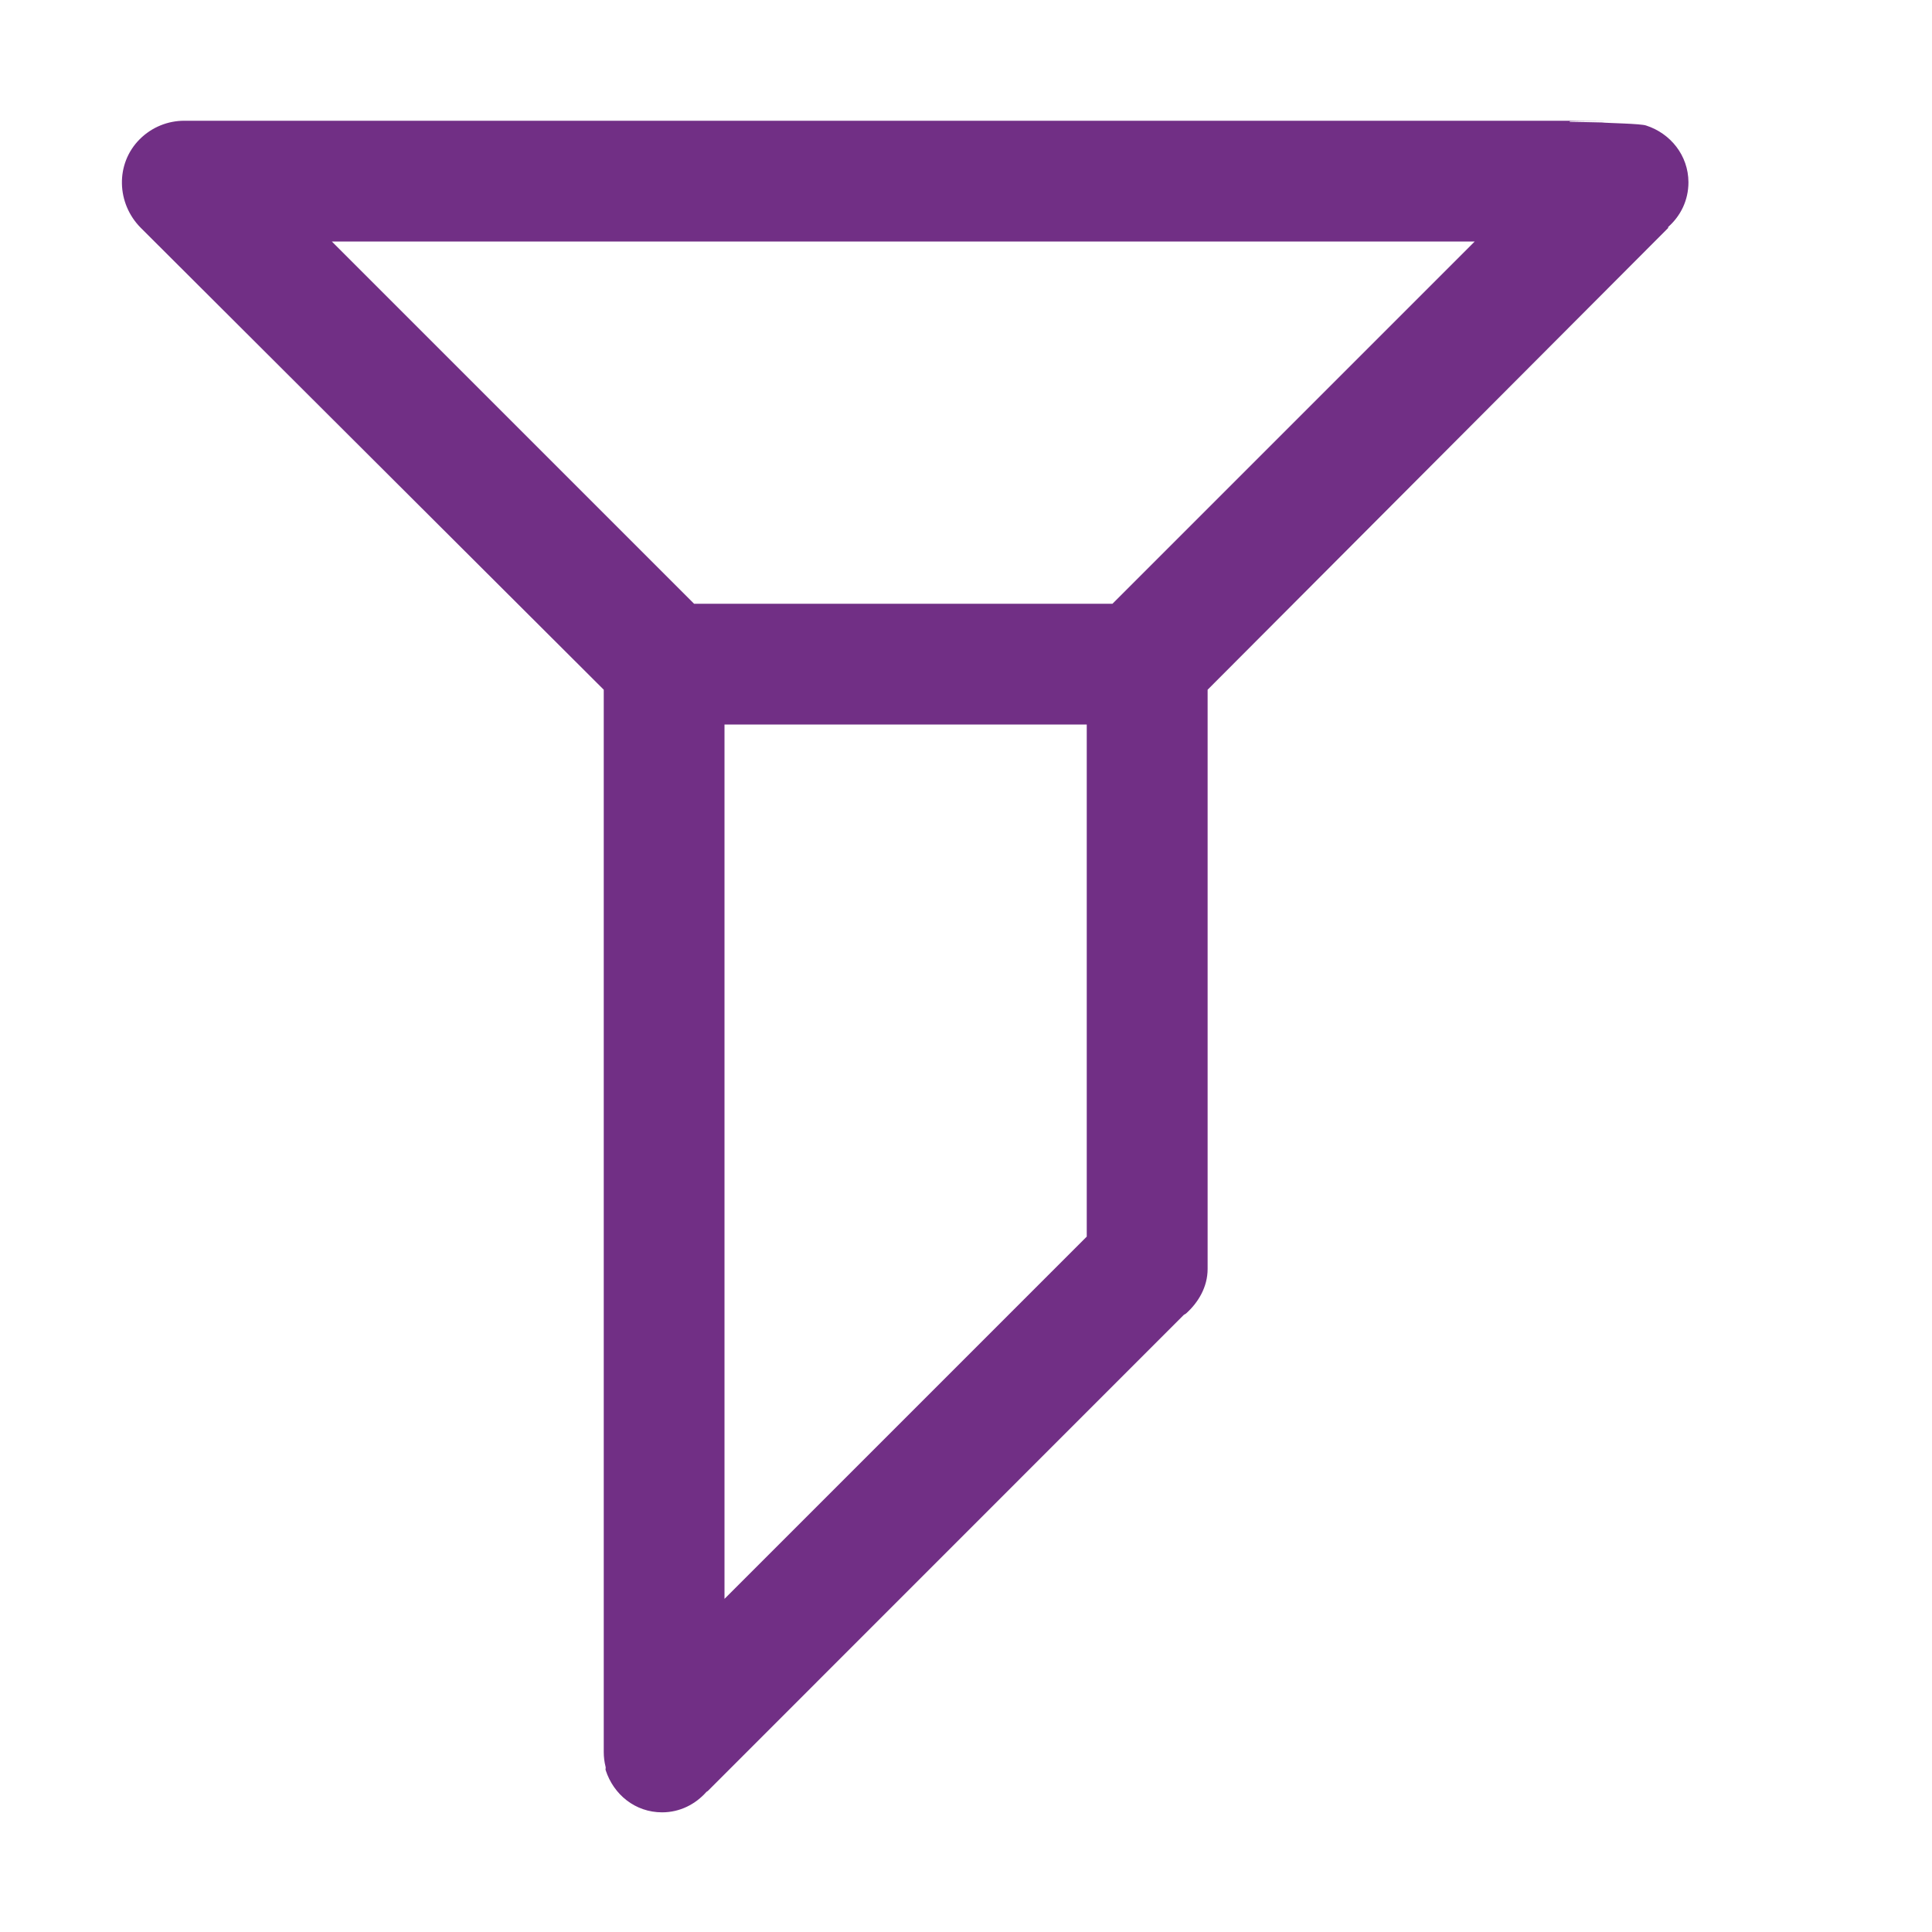 <?xml version="1.0" standalone="no"?><!DOCTYPE svg PUBLIC "-//W3C//DTD SVG 1.1//EN" "http://www.w3.org/Graphics/SVG/1.1/DTD/svg11.dtd"><svg t="1575016157719" class="icon" viewBox="0 0 1024 1024" version="1.1" xmlns="http://www.w3.org/2000/svg" p-id="7884" width="32" height="32" xmlns:xlink="http://www.w3.org/1999/xlink"><defs><style type="text/css"></style></defs><path d="M872.576 66.56c-2.688-1.088-20.864-1.28-23.616-1.664C848.384 64.832 832 64.576 832 64.576L832 64.256C832 64.128 859.008 64 857.152 64L97.6 64l0 0C89.152 64 80.576 67.264 74.048 73.792c-12.992 12.992-12.352 34.048 0.64 47.04L320 365.568l0 563.008c0 2.752 0.32 5.248 0.96 7.808 0.256 0.64-0.192 1.28 0.064 1.856 4.16 12.864 15.616 22.336 29.888 22.336 9.472 0 17.728-4.288 23.552-10.88 0.256-0.192 0.512-0.256 0.704-0.448l252.288-252.352c0.192-0.192 0.896-0.448 1.088-0.64 6.592-5.888 11.52-14.144 11.52-23.68L640.064 365.568l244.032-244.672c0.192-0.192-0.064-0.448 0.128-0.64 6.592-5.888 10.688-14.144 10.688-23.68C894.848 82.368 885.376 70.72 872.576 66.56zM576 655.424l-192 192L384 384l192 0L576 655.424zM589.632 320 367.872 320l-192-192 605.76 0L589.632 320z" p-id="7885" fill="#712f85"></path></svg>